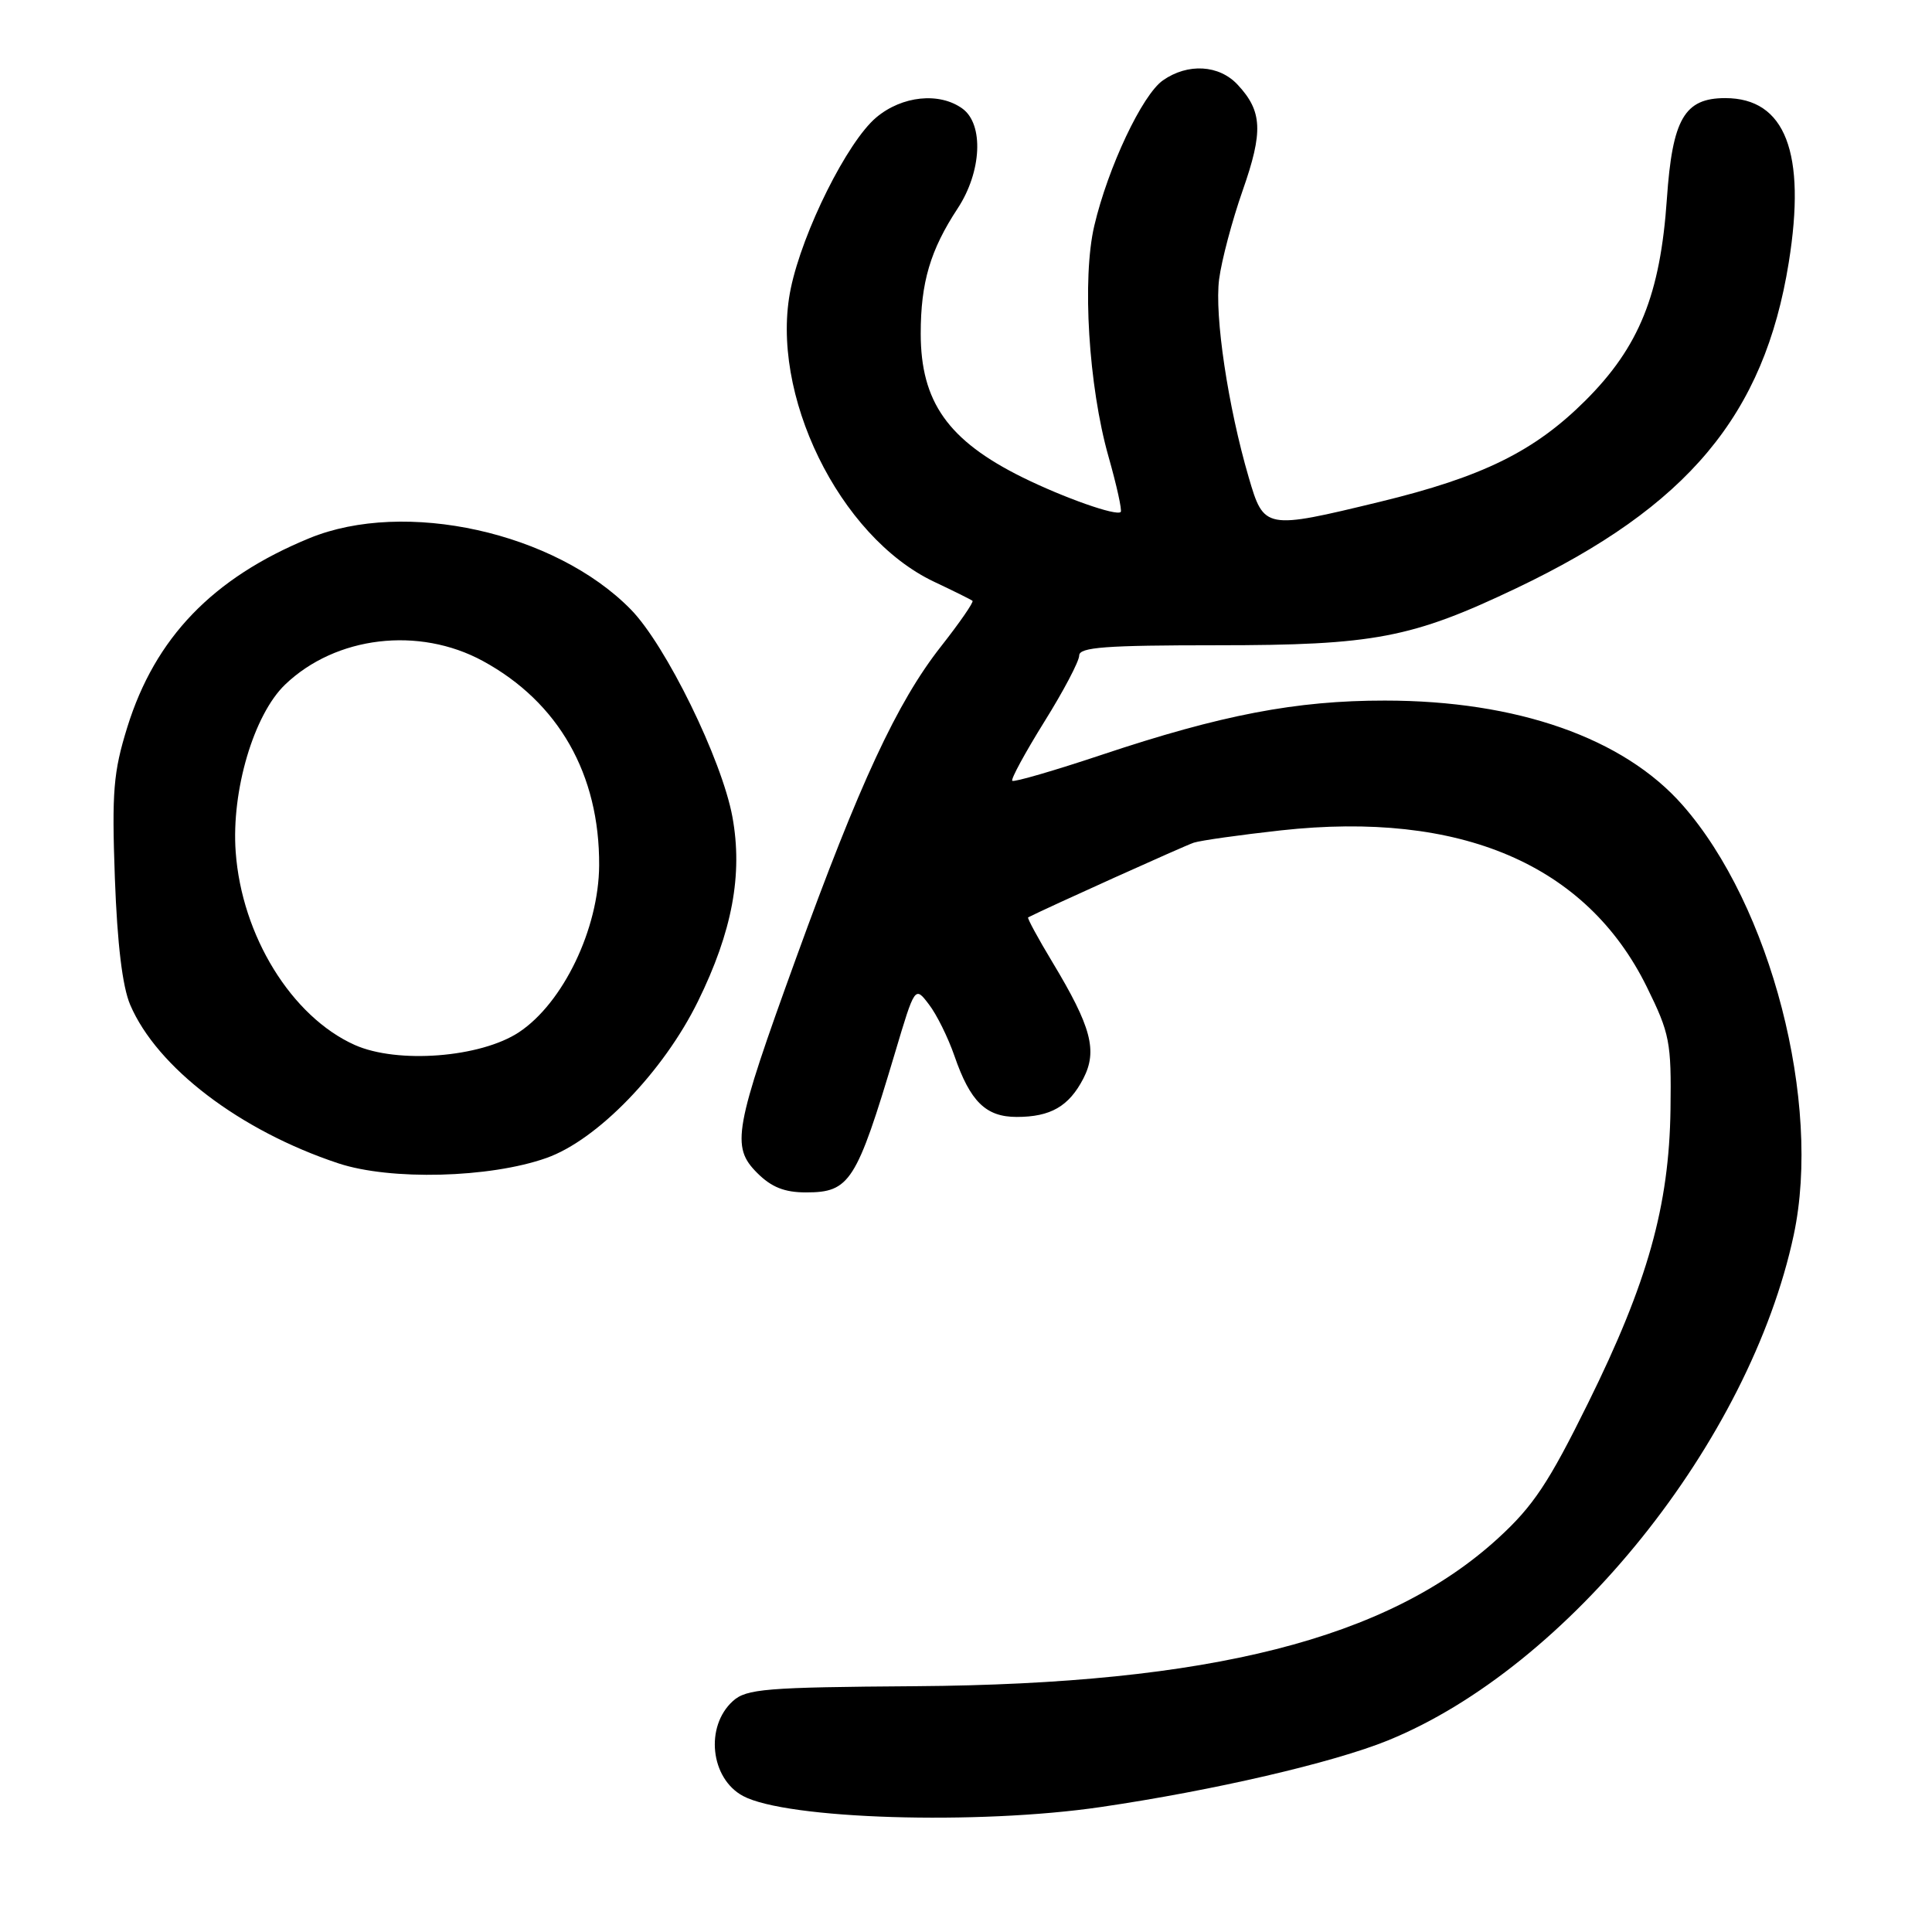 <?xml version="1.0" encoding="UTF-8" standalone="no"?>
<!DOCTYPE svg PUBLIC "-//W3C//DTD SVG 1.1//EN" "http://www.w3.org/Graphics/SVG/1.1/DTD/svg11.dtd" >
<svg xmlns="http://www.w3.org/2000/svg" xmlns:xlink="http://www.w3.org/1999/xlink" version="1.1" viewBox="0 0 256 256">
 <g >
 <path fill="currentColor"
d=" M 145.87 239.44 C 160.74 237.26 176.65 233.57 183.90 230.62 C 207.81 220.90 231.85 190.95 237.68 163.63 C 241.41 146.12 234.65 119.97 222.94 106.67 C 215.12 97.78 201.01 92.83 183.50 92.83 C 171.76 92.82 161.84 94.72 146.00 100.01 C 139.68 102.12 134.34 103.67 134.13 103.46 C 133.92 103.25 135.83 99.74 138.37 95.65 C 140.92 91.57 143.00 87.61 143.00 86.86 C 143.00 85.76 146.50 85.50 161.25 85.50 C 182.09 85.50 187.05 84.55 200.93 77.94 C 223.66 67.10 233.77 55.01 237.02 34.78 C 239.36 20.23 236.57 13.00 228.60 13.00 C 223.20 13.00 221.60 15.75 220.87 26.35 C 220.00 39.03 217.20 45.96 210.09 53.06 C 203.32 59.81 196.46 63.19 182.81 66.50 C 167.61 70.18 167.48 70.16 165.46 63.25 C 162.72 53.89 160.91 41.82 161.54 37.00 C 161.86 34.52 163.26 29.23 164.66 25.24 C 167.40 17.43 167.27 14.74 164.00 11.23 C 161.54 8.58 157.39 8.34 154.09 10.65 C 151.35 12.57 146.82 22.17 145.00 29.91 C 143.36 36.88 144.24 51.19 146.88 60.49 C 147.97 64.33 148.70 67.64 148.50 67.84 C 147.92 68.41 140.98 65.96 135.50 63.26 C 125.63 58.38 122.00 53.25 122.00 44.20 C 122.00 37.43 123.27 33.13 126.90 27.61 C 130.08 22.77 130.38 16.48 127.54 14.40 C 124.49 12.18 119.53 12.68 116.10 15.57 C 112.28 18.79 106.36 30.64 104.78 38.23 C 101.90 52.11 111.19 71.12 123.76 77.08 C 126.37 78.31 128.66 79.45 128.86 79.61 C 129.06 79.76 127.17 82.50 124.66 85.69 C 118.86 93.08 113.89 103.78 105.47 127.00 C 97.26 149.64 96.85 151.94 100.33 155.42 C 102.22 157.31 103.95 158.00 106.80 158.00 C 112.60 158.00 113.48 156.62 118.57 139.58 C 121.23 130.65 121.23 130.65 123.08 133.08 C 124.11 134.41 125.63 137.49 126.47 139.92 C 128.56 145.97 130.63 148.00 134.72 148.00 C 139.21 148.00 141.64 146.60 143.55 142.91 C 145.45 139.22 144.61 136.06 139.45 127.49 C 137.53 124.31 136.09 121.64 136.23 121.56 C 138.67 120.31 156.96 112.06 158.18 111.66 C 159.11 111.36 164.30 110.63 169.72 110.03 C 193.54 107.41 210.22 114.54 218.21 130.77 C 221.26 136.97 221.47 138.06 221.35 146.99 C 221.17 159.79 218.33 169.93 210.43 185.91 C 205.20 196.51 203.16 199.57 198.48 203.85 C 183.89 217.17 160.36 223.15 121.31 223.43 C 101.43 223.57 98.90 223.78 97.11 225.40 C 93.39 228.77 94.13 235.66 98.46 237.98 C 104.21 241.06 129.54 241.84 145.87 239.44 Z  M 72.40 153.44 C 79.15 151.06 87.90 142.01 92.48 132.69 C 97.03 123.44 98.44 115.86 97.05 108.25 C 95.66 100.66 88.22 85.46 83.57 80.74 C 73.53 70.51 53.63 66.11 40.98 71.32 C 28.18 76.58 20.55 84.51 16.87 96.35 C 15.02 102.31 14.81 104.89 15.22 116.35 C 15.54 125.07 16.22 130.73 17.25 133.14 C 20.80 141.45 31.81 149.83 44.84 154.15 C 51.74 156.43 64.88 156.10 72.40 153.44 Z  M 47.00 138.46 C 38.64 134.71 32.03 124.00 31.23 112.88 C 30.64 104.78 33.63 94.69 37.78 90.71 C 44.49 84.28 55.50 82.97 63.99 87.59 C 74.02 93.05 79.46 102.61 79.39 114.67 C 79.34 123.07 74.62 132.90 68.76 136.78 C 63.67 140.14 52.66 140.99 47.00 138.46 Z "/>
</g>
</svg>